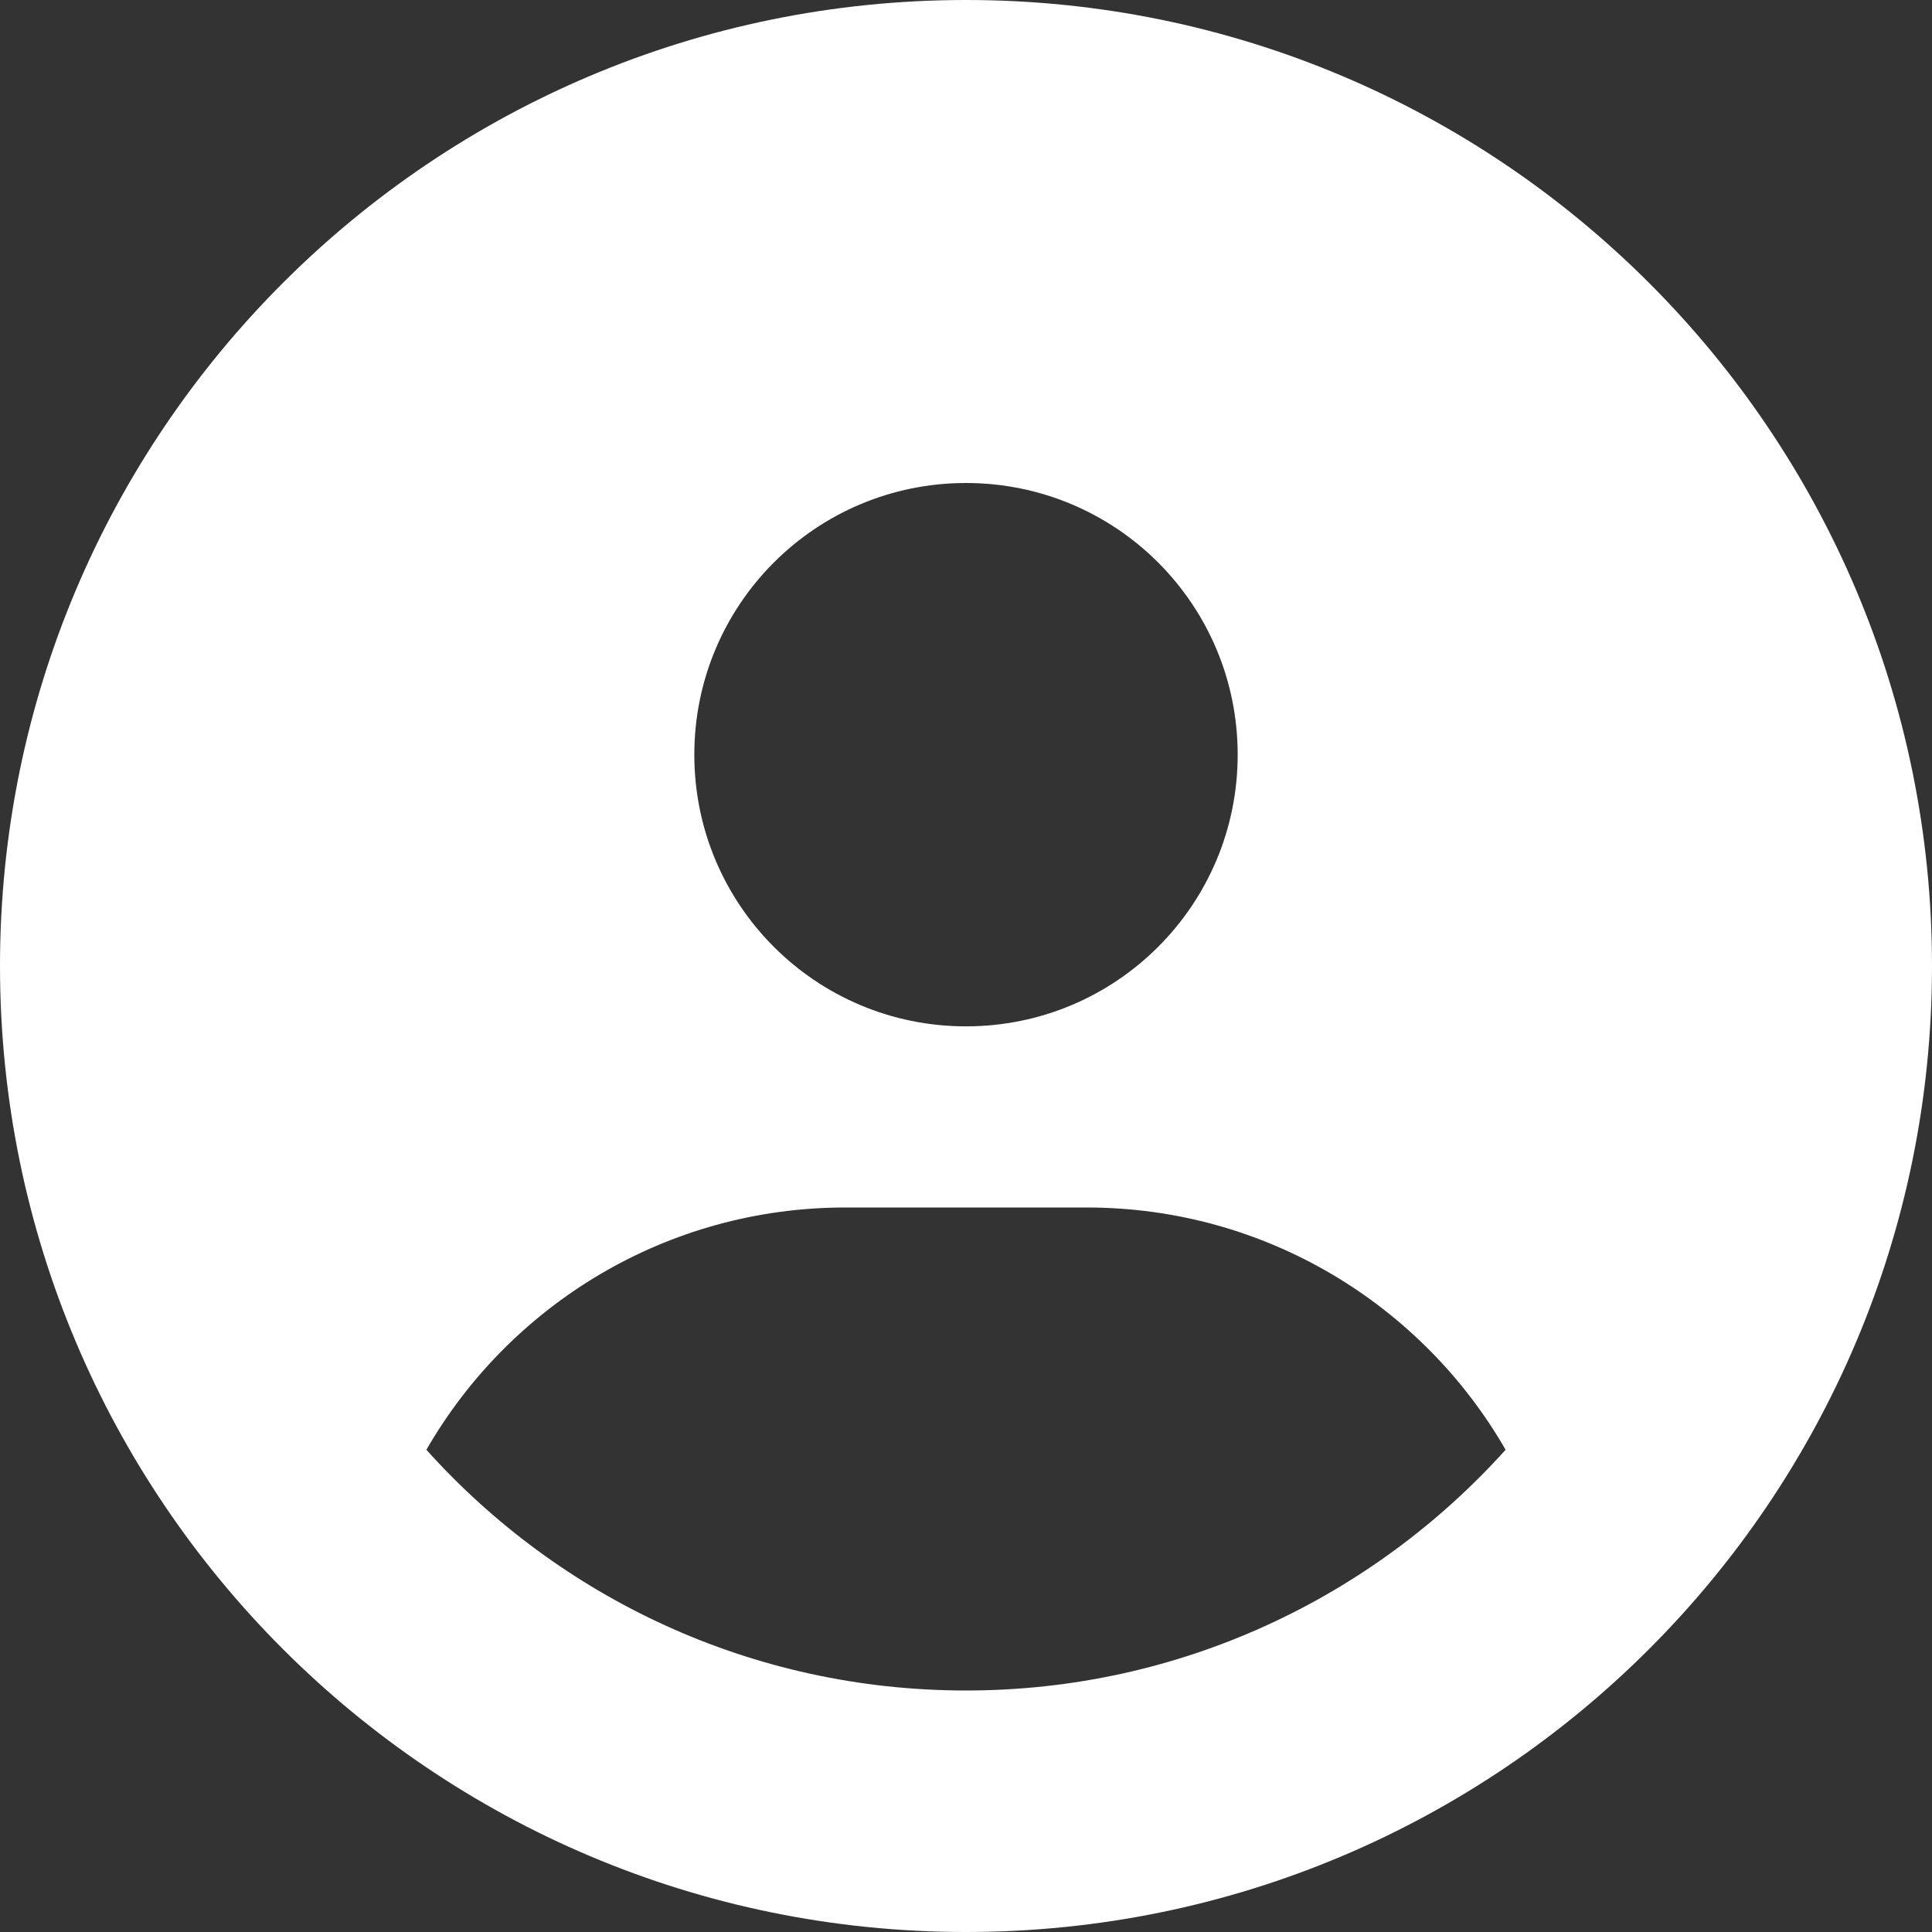 <svg width="50" height="50" viewBox="0 0 50 50" fill="none" xmlns="http://www.w3.org/2000/svg">
<rect x="0" y="0" width="50" height="50" fill="#333333" stroke="none"/>
<g clip-path="url(#clip0_9_21)">
<path d="M38.965 37.52C36.807 33.77 32.754 31.25 28.125 31.25H21.875C17.246 31.25 13.193 33.77 11.035 37.52C14.473 41.348 19.453 43.75 25 43.75C30.547 43.75 35.527 41.338 38.965 37.52ZM50 25C50 38.809 38.809 50 25 50C11.191 50 0 38.809 0 25C0 11.191 11.191 0 25 0C38.809 0 50 11.191 50 25ZM25 26.562C28.887 26.562 32.031 23.418 32.031 19.531C32.031 15.645 28.887 12.5 25 12.5C21.113 12.5 17.969 15.645 17.969 19.531C17.969 23.418 21.113 26.562 25 26.562Z" fill="white"/>
</g>
<defs>
<clipPath id="clip0_9_21">
<rect width="50" height="50" fill="white"/>
</clipPath>
</defs>
</svg>
